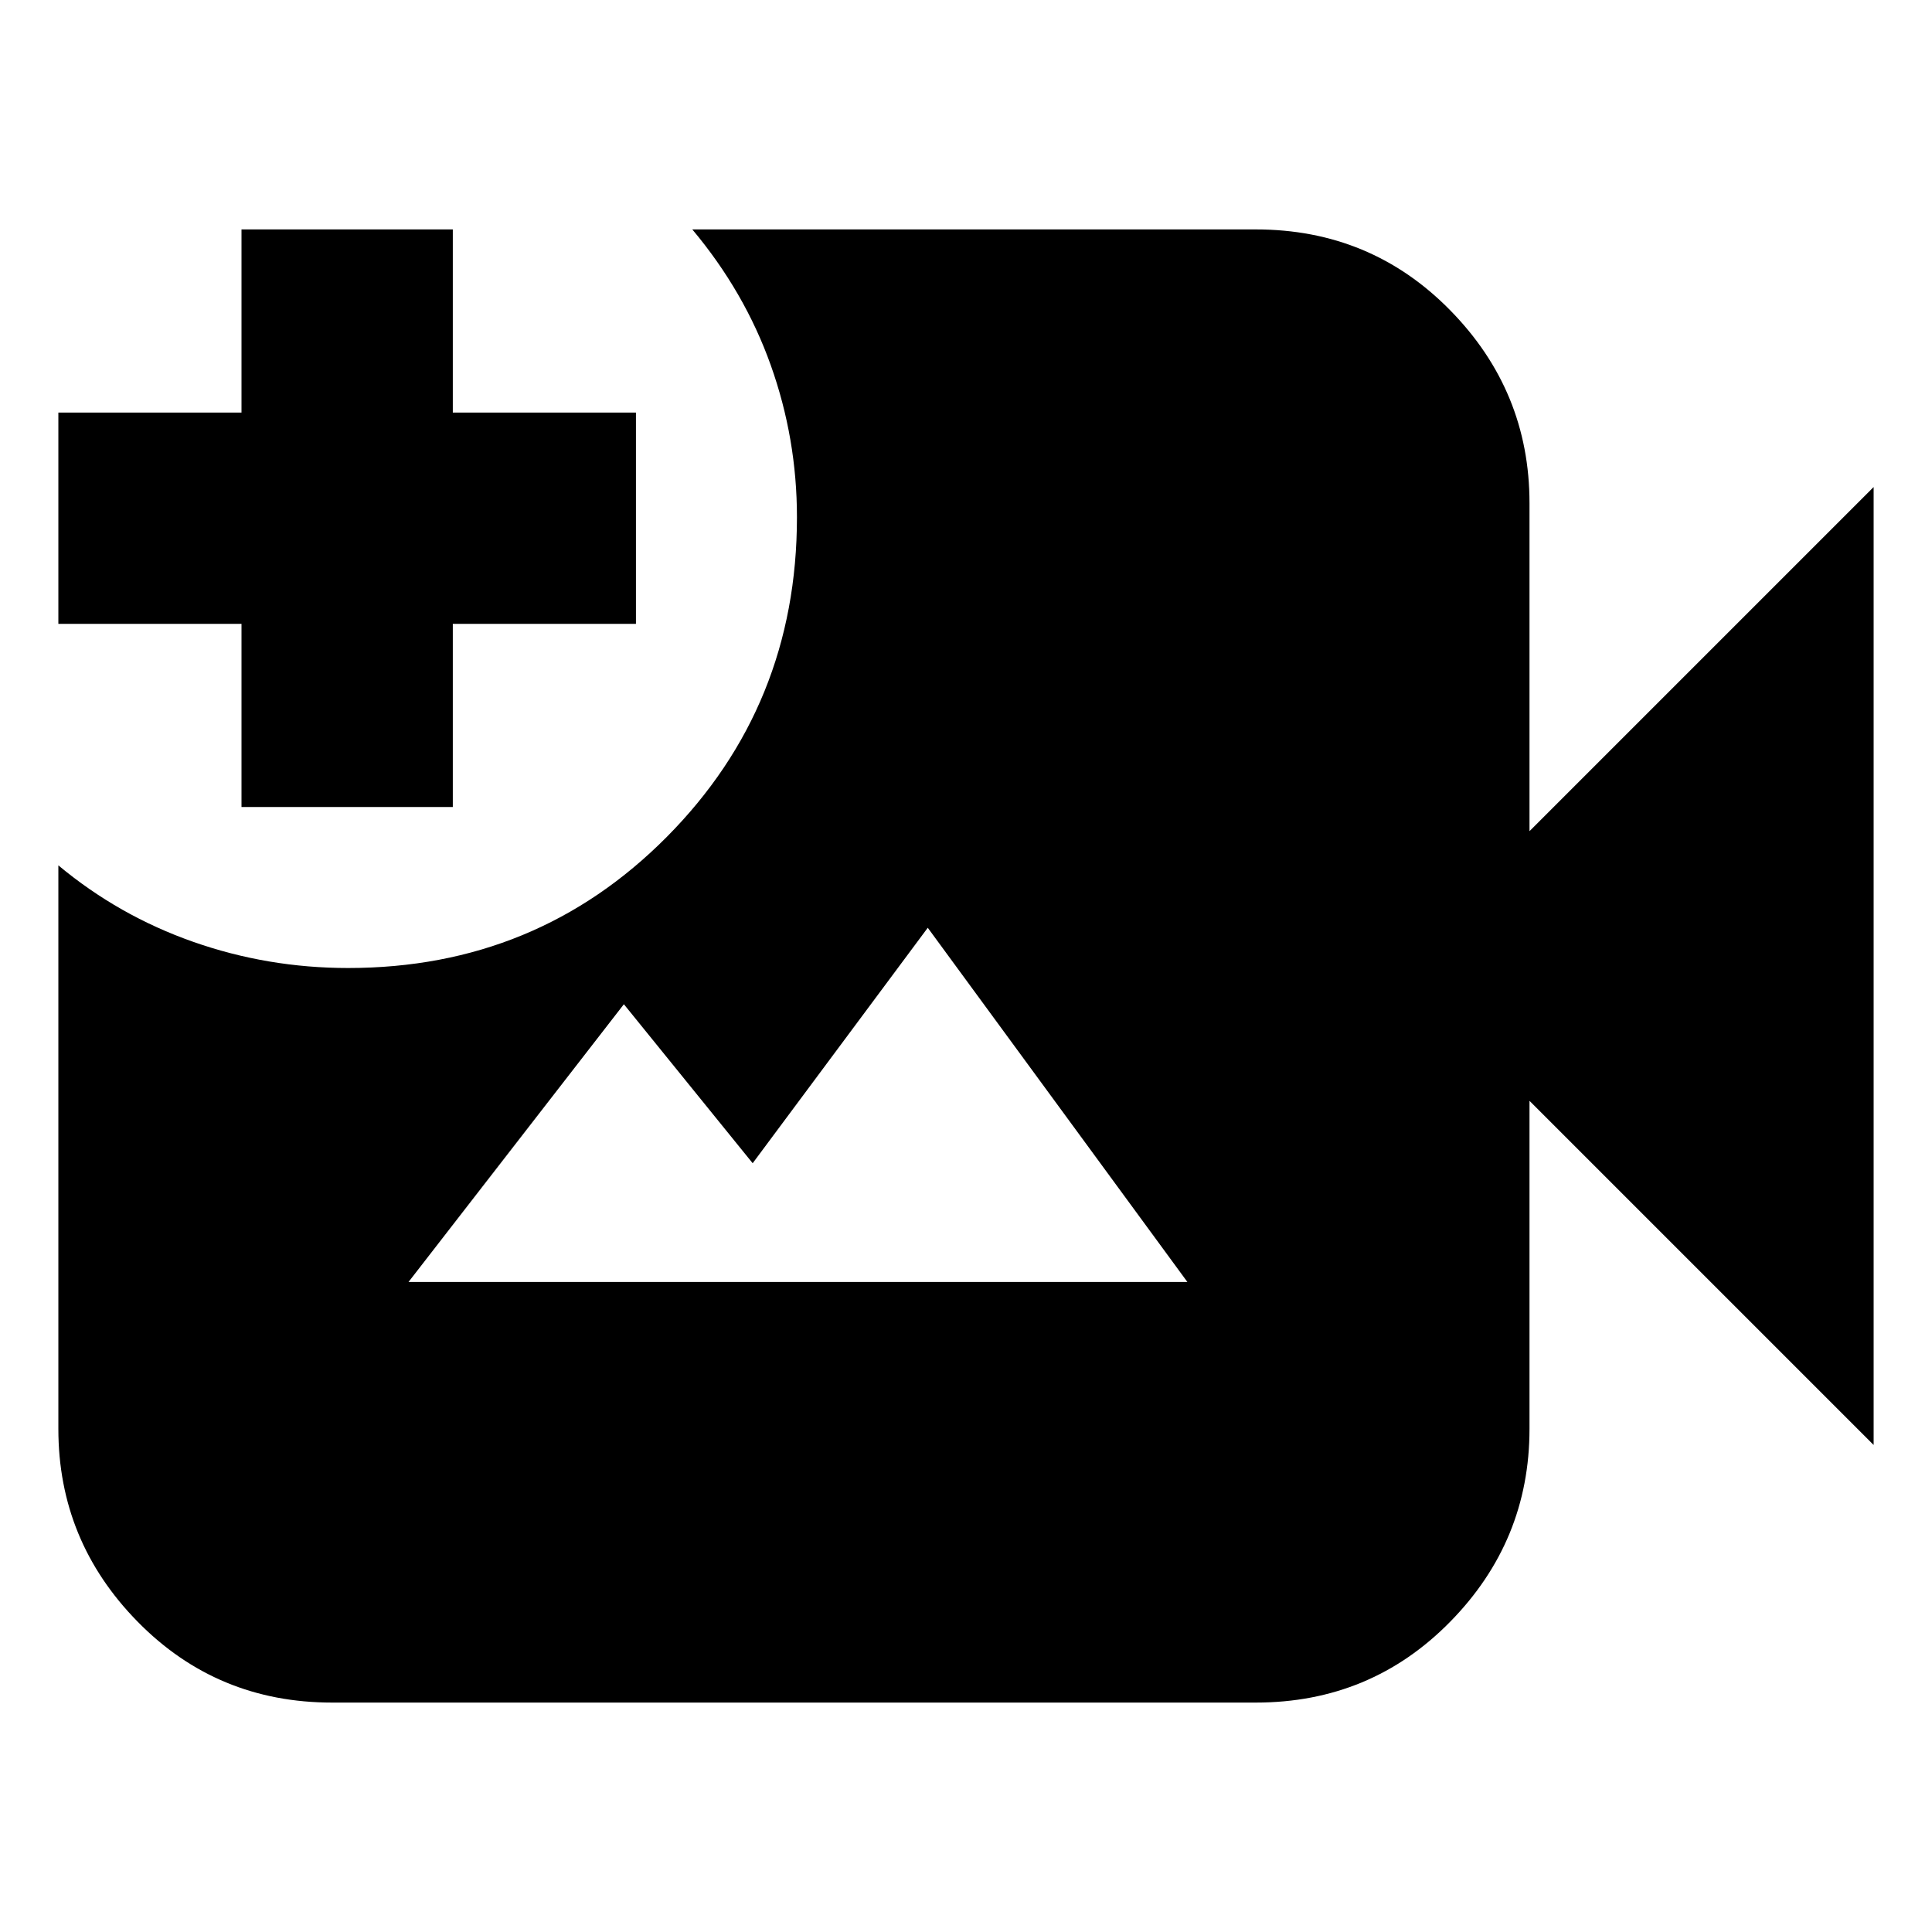 <svg xmlns="http://www.w3.org/2000/svg" height="24" viewBox="0 -960 960 960" width="24"><path d="M165-114q-57.12 0-96.56-40.14Q29-194.27 29-250v-280q30 25 67.02 38 37.02 13 76.98 13 93.68 0 158.34-65.16T396-703q0-39-13-75.5T344-846h280q57.13 0 96.56 40.14Q760-765.72 760-710v163l171-171v476L760-413v163q0 55.73-39.44 95.86Q681.13-114 624-114H165Zm-45-445v-91H29v-105h91v-91h105v91h91v105h-91v91H120Zm83 236h387L461-499l-87 117-64-79-107 138Z"/></svg>
